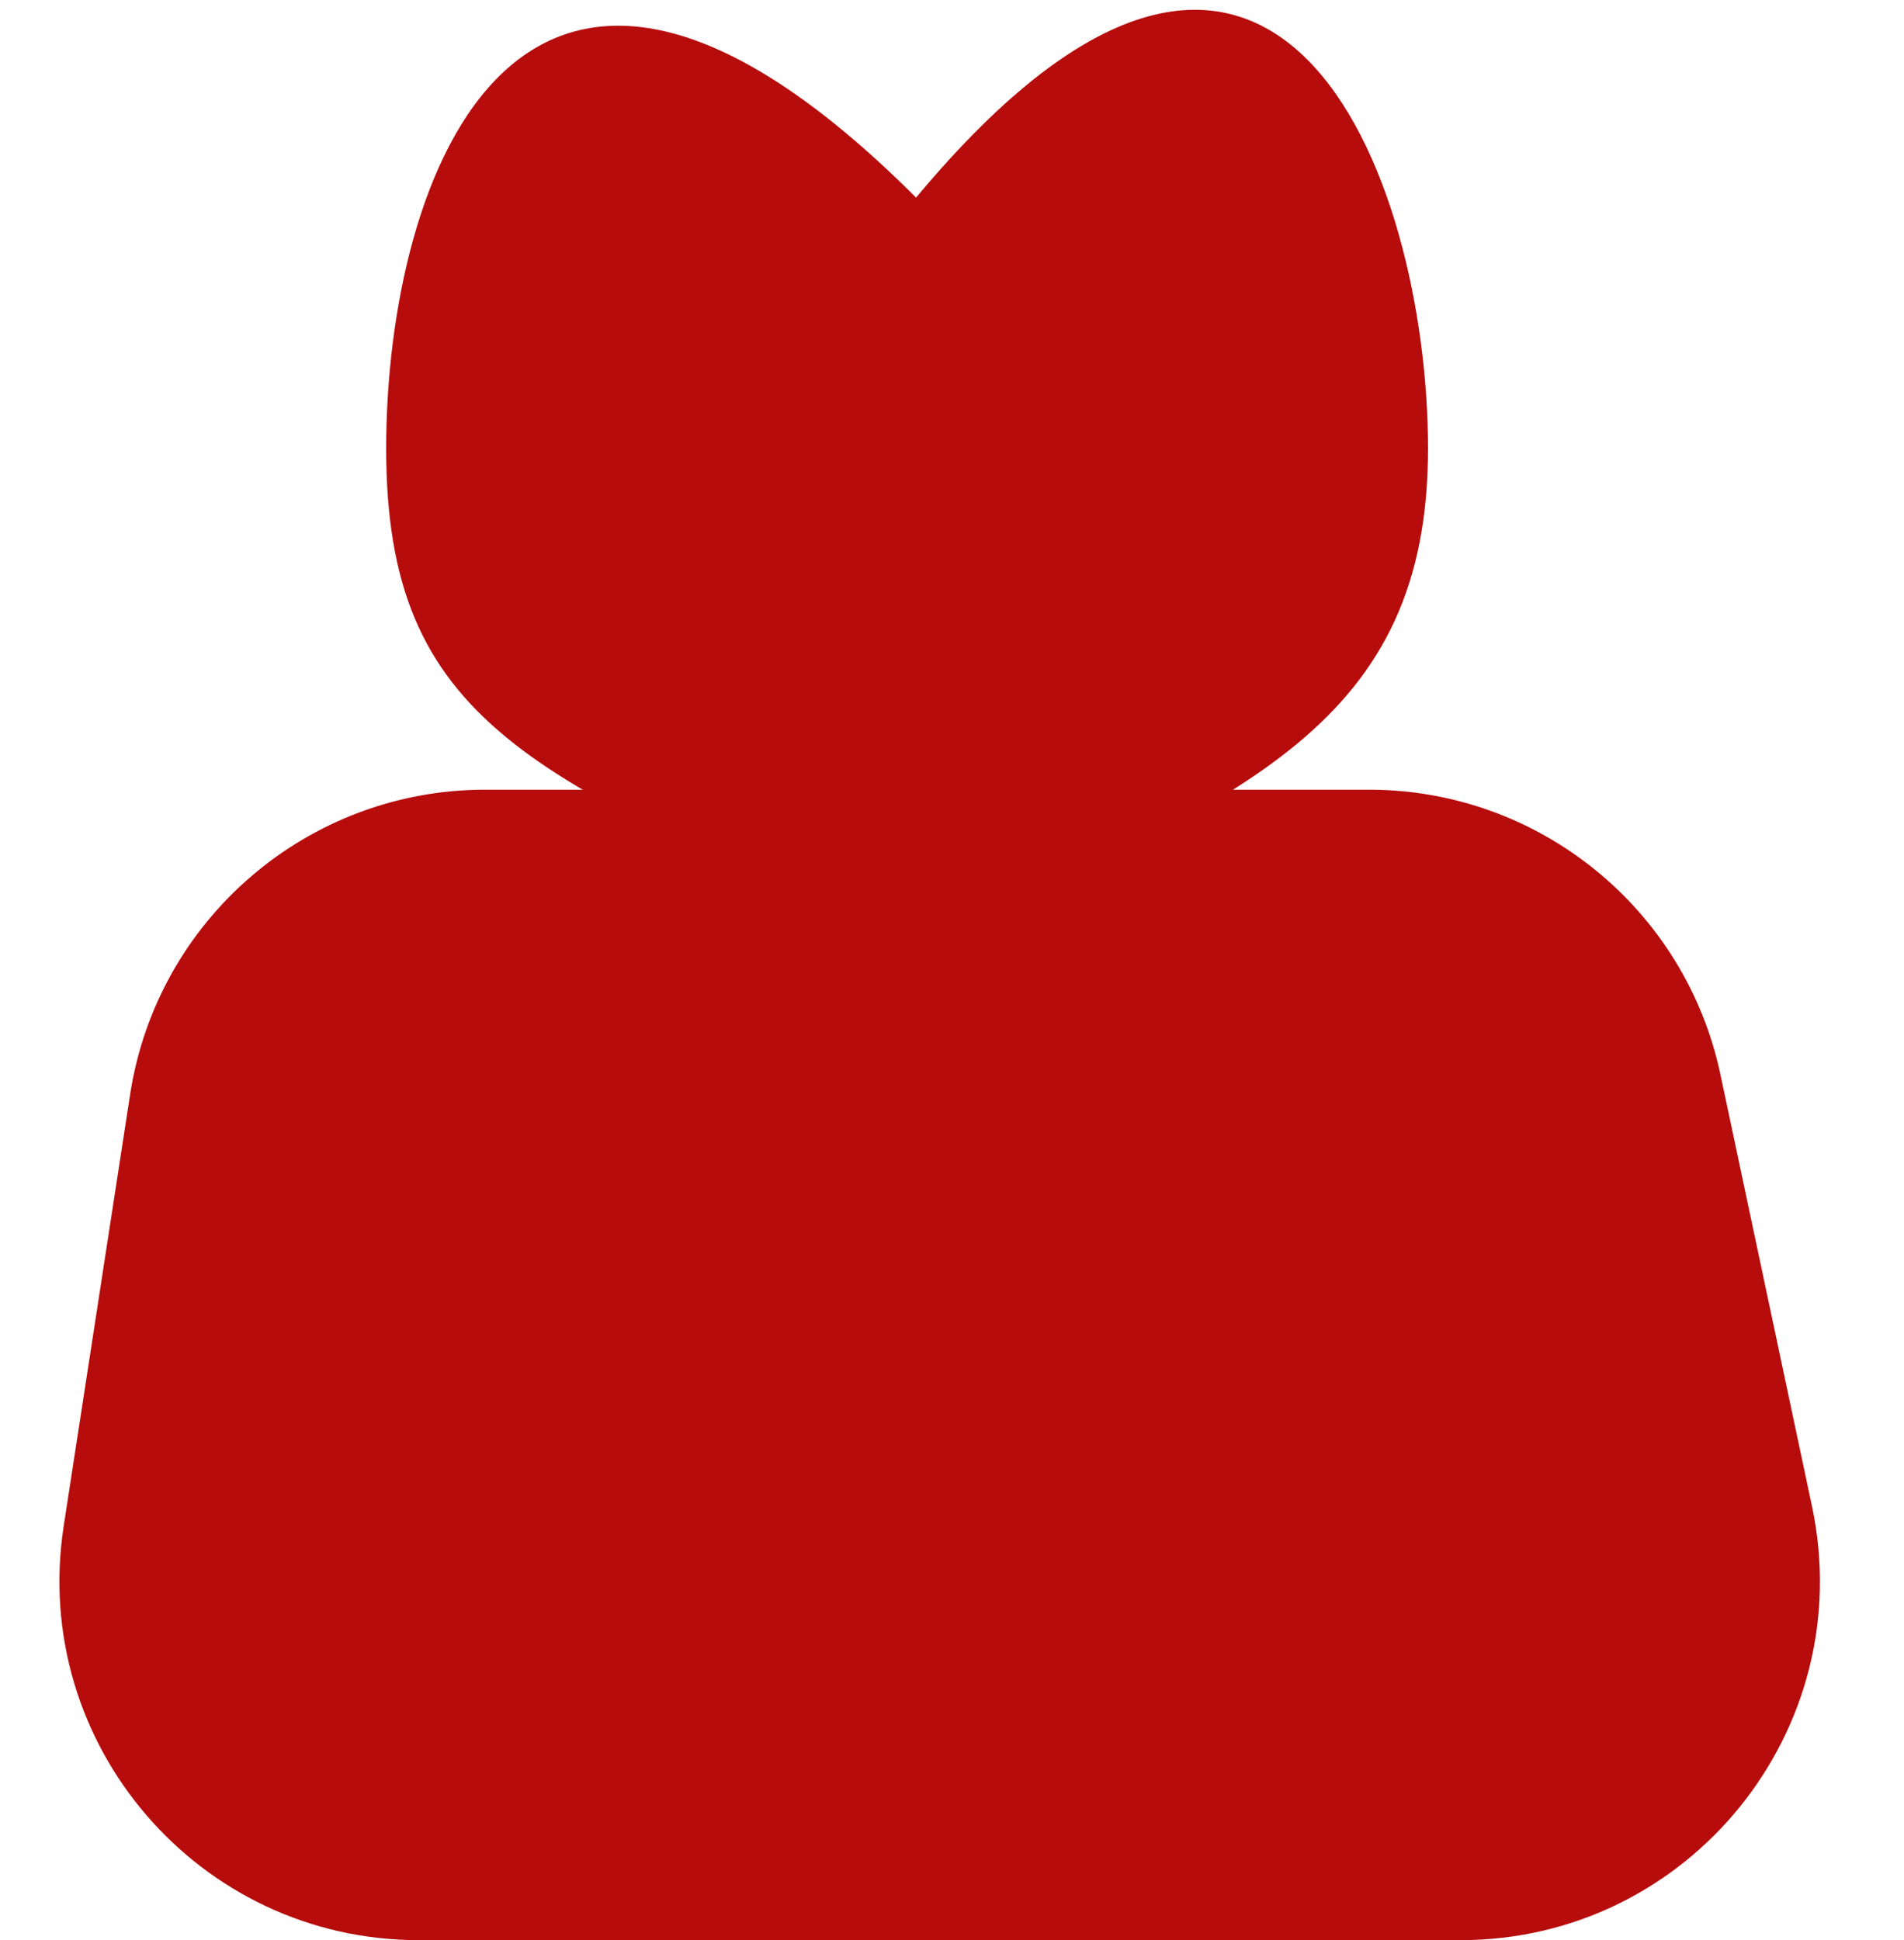 <svg width="106" height="108" viewBox="0 0 106 108" fill="none" xmlns="http://www.w3.org/2000/svg">
<path d="M7.245 60.917C8.746 51.161 17.141 43.959 27.012 43.959H76.214C85.661 43.959 93.819 50.568 95.779 59.809L100.878 83.851C103.516 96.29 94.029 108.001 81.313 108.001H23.313C11.055 108.001 1.681 97.074 3.545 84.959L7.245 60.917Z" fill="#B60C0C"/>
<path d="M79.5 24.965C79.5 40.152 69.5 44.5 51 52.465C29.5 43.5 21.5 40.152 21.5 24.965C21.5 9.777 29 -11 51 11C71 -13 79.5 9.777 79.5 24.965Z" fill="#B60C0C"/>
</svg>
